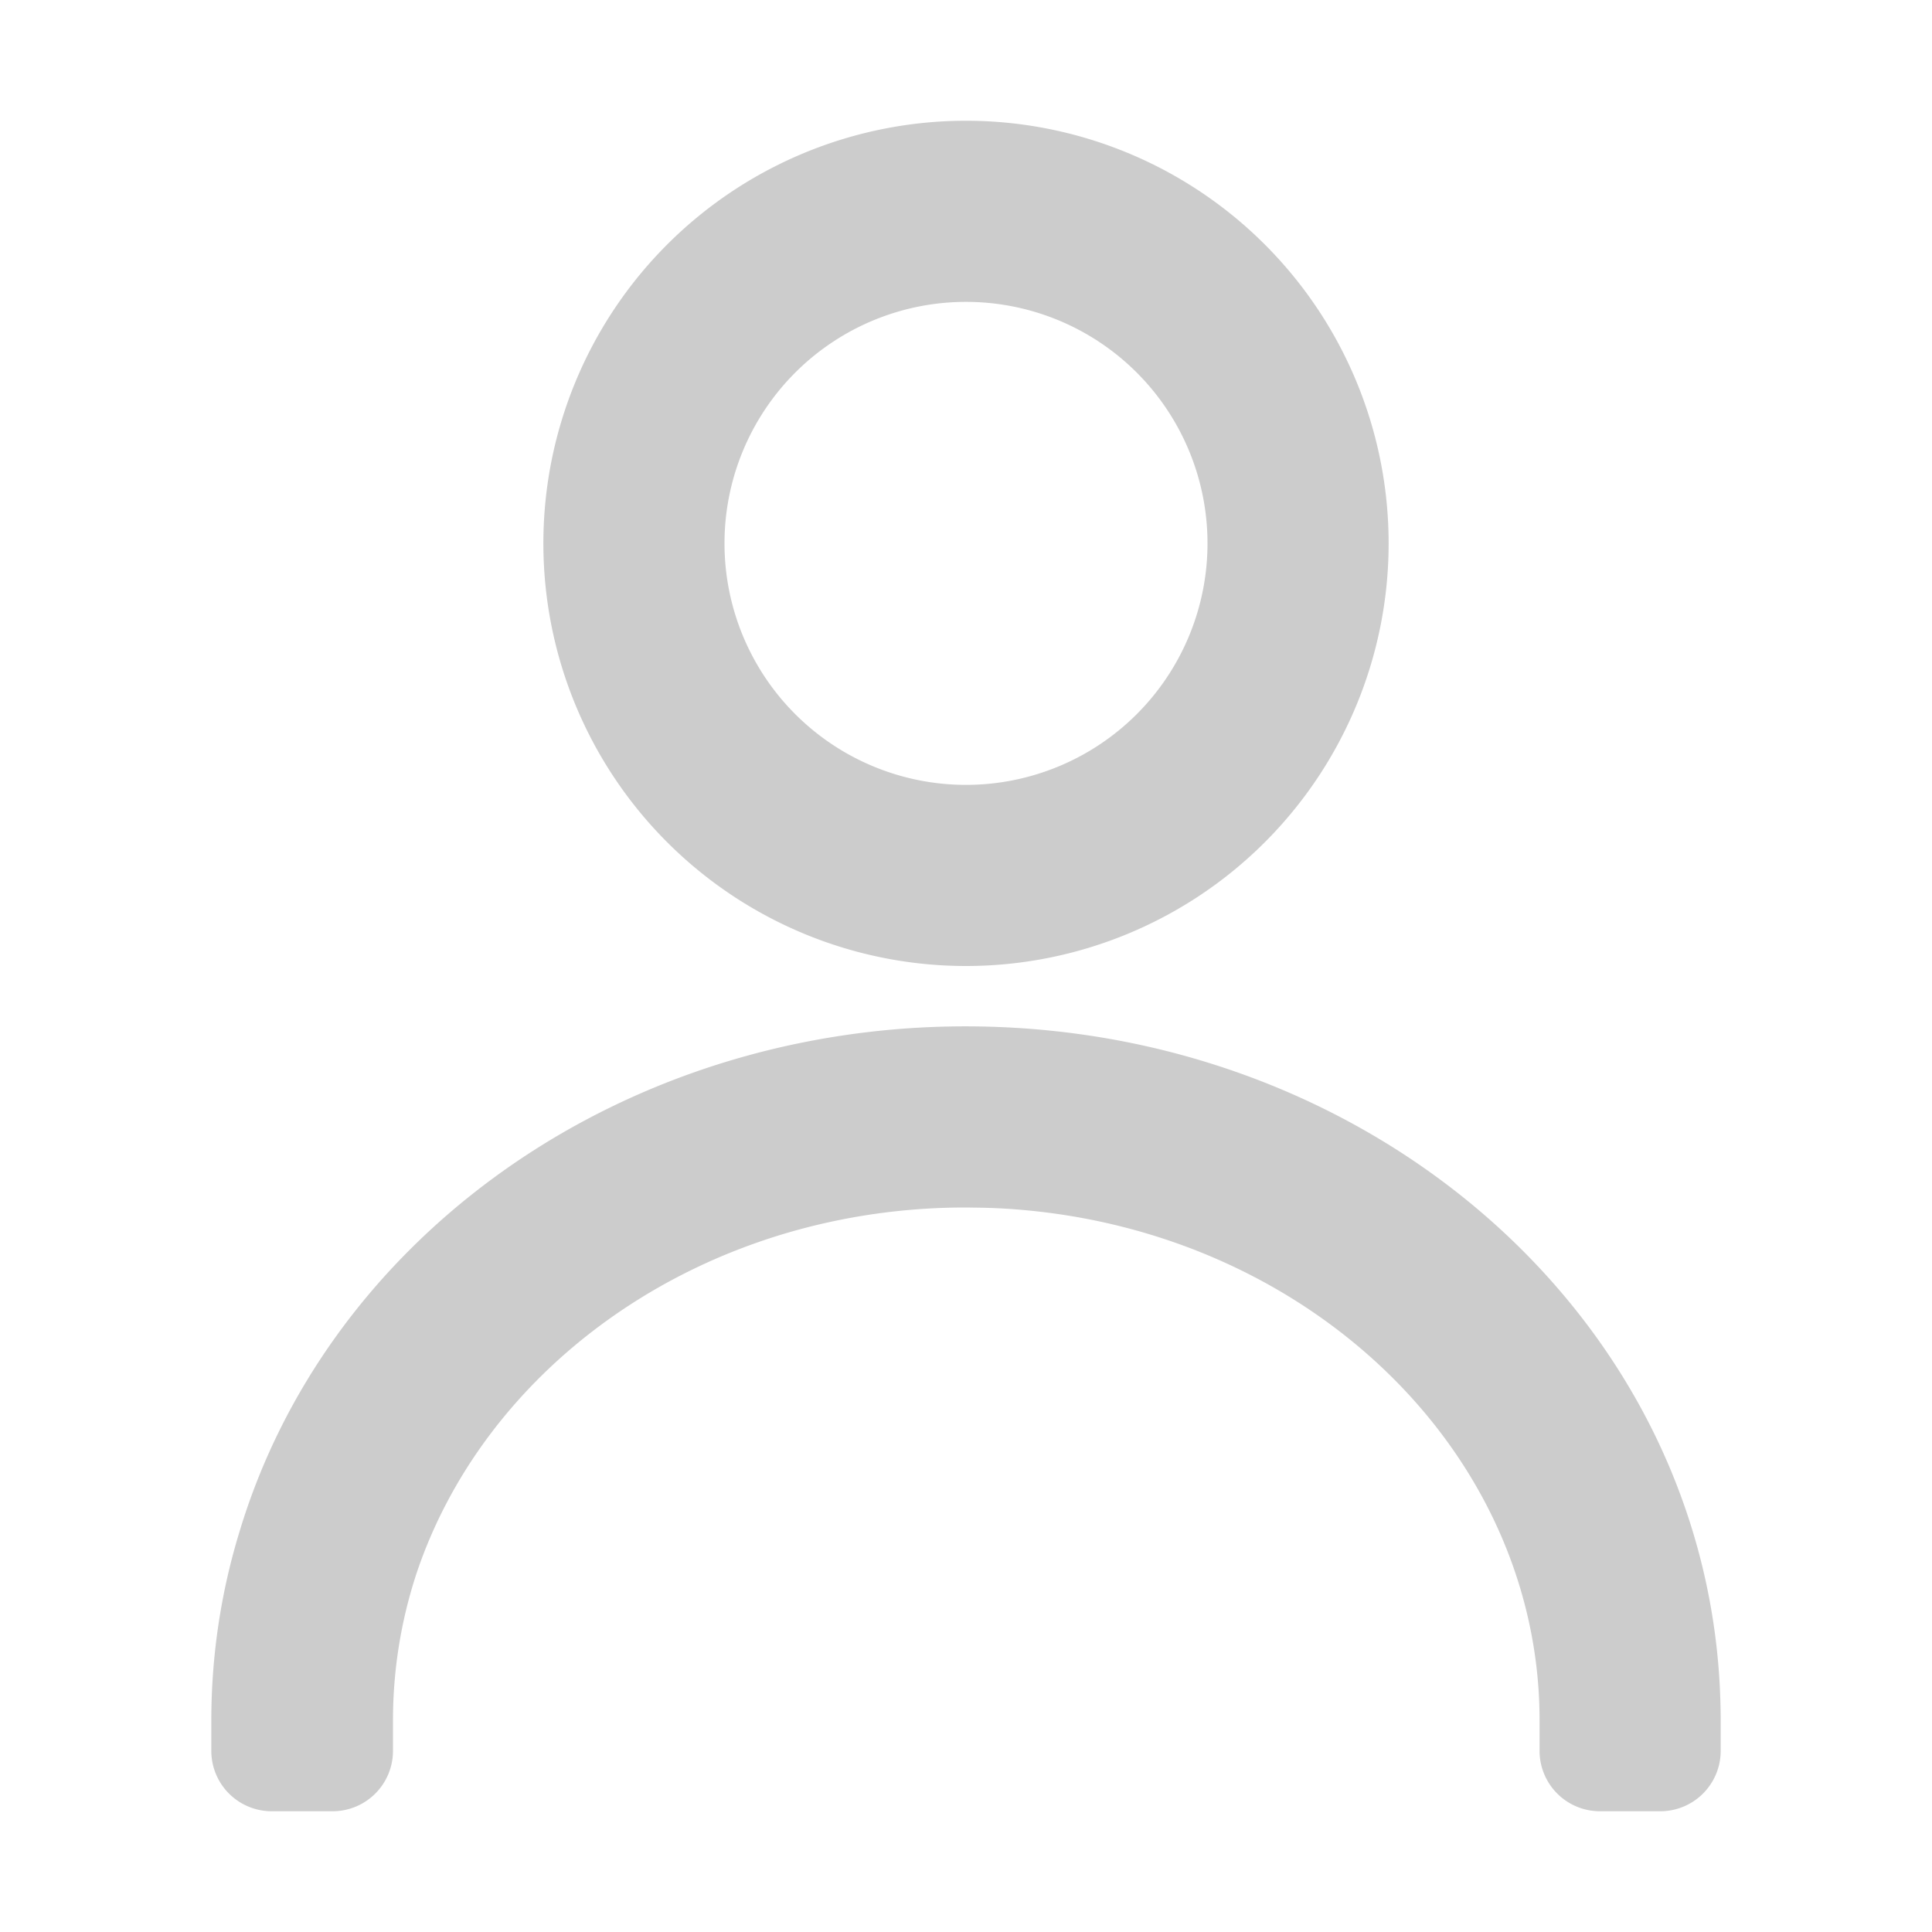 <?xml version="1.0" standalone="no"?>
<!DOCTYPE svg PUBLIC "-//W3C//DTD SVG 1.1//EN" "http://www.w3.org/Graphics/SVG/1.1/DTD/svg11.dtd">
<svg t="1695793811140" class="icon" viewBox="0 0 1024 1024" version="1.1"
    xmlns="http://www.w3.org/2000/svg" p-id="4005" xmlns:xlink="http://www.w3.org/1999/xlink"
    width="64" height="64">
    <path
    class="user-path"
        d="M512 64a224 224 0 1 0 0 448 224 224 0 0 0 0-448z m0 96a128 128 0 1 1 0 256 128 128 0 0 1 0-256z m336 800a32 32 0 0 1-32-32v-16c0-5.44-0.16-10.816-0.512-16.16-8.768-132.864-124.736-241.408-273.28-254.528-7.008-0.64-14.08-1.024-21.248-1.184L512 640c-6.4 0-12.8 0.16-19.136 0.512-129.824 7.2-236.736 87.2-272.256 193.888a249.088 249.088 0 0 0-12.32 77.6v16a32 32 0 0 1-32 32H144a32 32 0 0 1-32-32v-16c0-34.912 5.248-68.672 15.072-100.608 45.44-150.304 190.592-258.368 363.008-266.88a448.48 448.48 0 0 1 43.968 0.032c201.984 10.048 367.136 157.6 377.44 348.48 0.32 6.432 0.512 12.704 0.512 18.976v16a32 32 0 0 1-32 32h-32z"
        fill="#cccccc" p-id="4006"></path>
</svg>